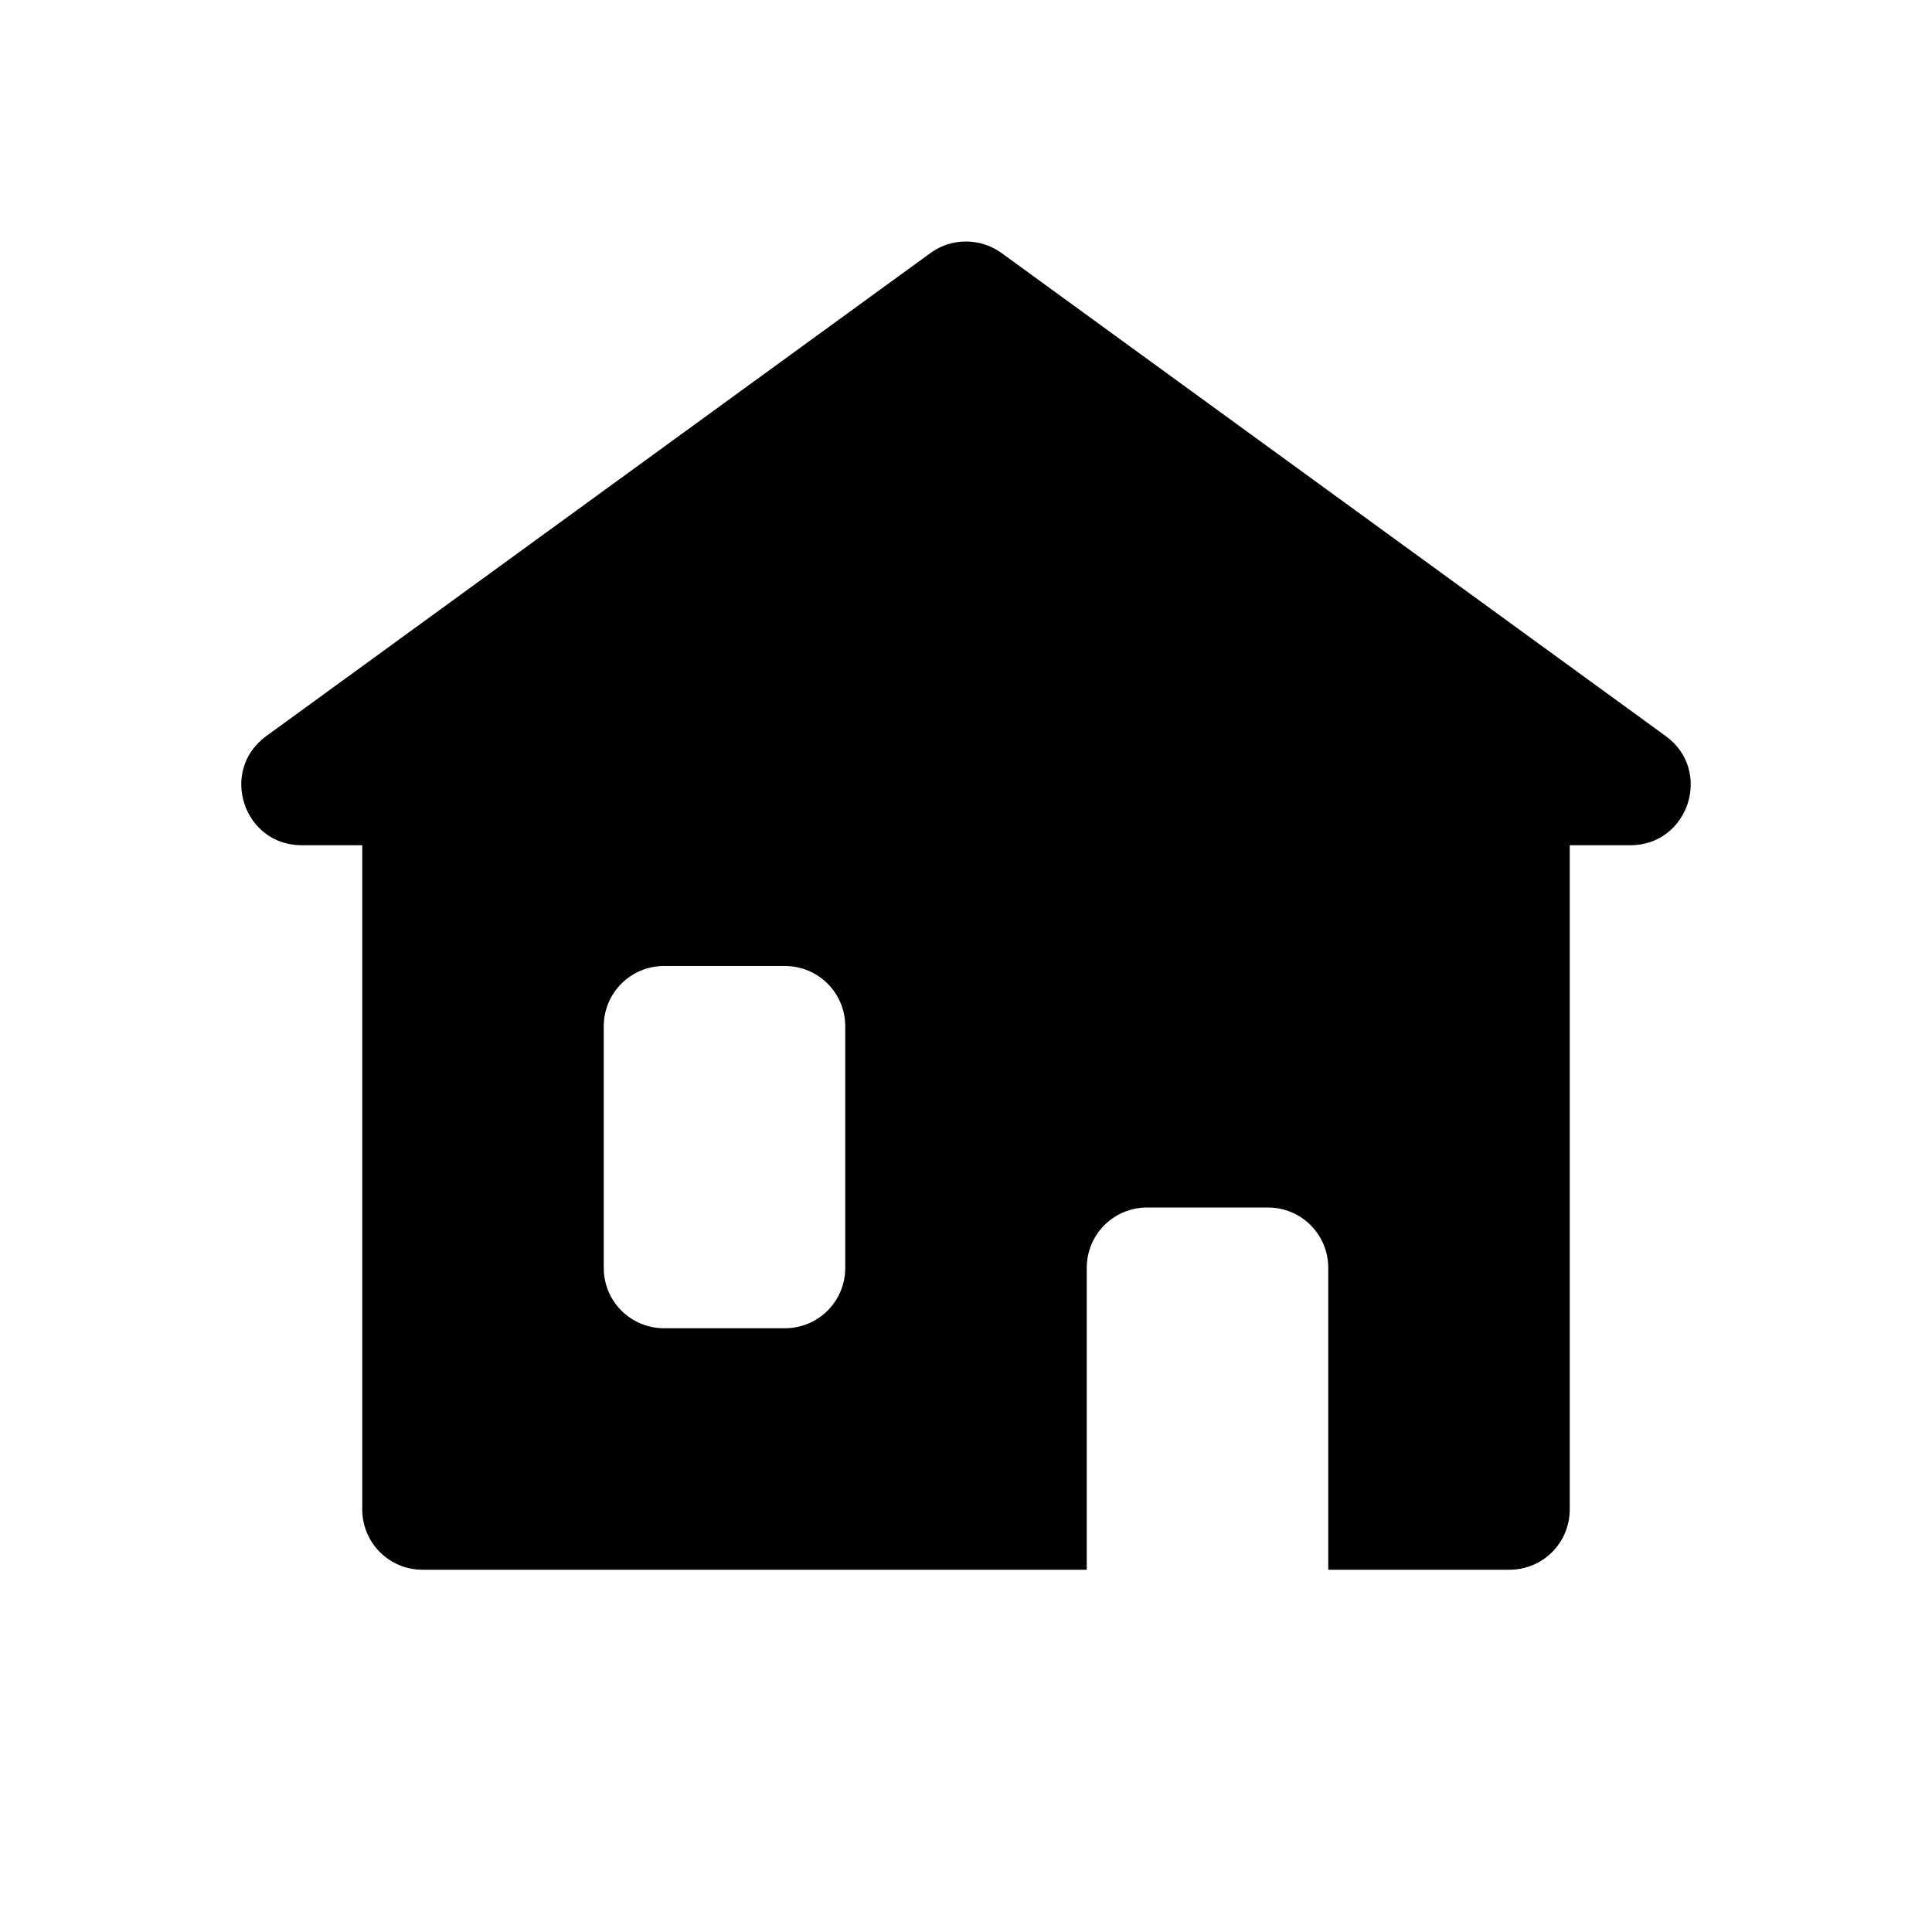 <svg xmlns="http://www.w3.org/2000/svg" width="16" height="16"><path d="M 8.002,2.0 C 7.884,2 7.786,2.037 7.705,2.096 L 2.205,6.096 C 1.813,6.381 2.015,7.001 2.5,7 L 3.0,7 L 3.0,8 L 3.0,12.5 C 3.0,12.777 3.223,13 3.5,13 L 9.0,13 L 9.0,10.5 C 9.0,10.223 9.223,10 9.5,10 L 10.5,10 C 10.777,10 11.0,10.223 11.0,10.5 L 11.0,13 L 12.5,13 C 12.777,13 13.0,12.777 13.0,12.5 L 13.0,8 L 13.0,7 L 13.5,7 C 13.985,7.001 14.187,6.381 13.795,6.096 L 8.295,2.096 C 8.209,2.033 8.107,2.001 8.002,2 L 8.002,2.0 M 5.5,8.0 L 6.5,8.0 C 6.777,8.0 7.0,8.223 7.0,8.5 L 7.0,10.5 C 7.0,10.777 6.777,11.0 6.5,11.0 L 5.5,11.0 C 5.223,11.0 5.0,10.777 5.0,10.5 L 5.0,8.5 C 5.0,8.223 5.223,8.0 5.5,8.0" fill="#000" /></svg>